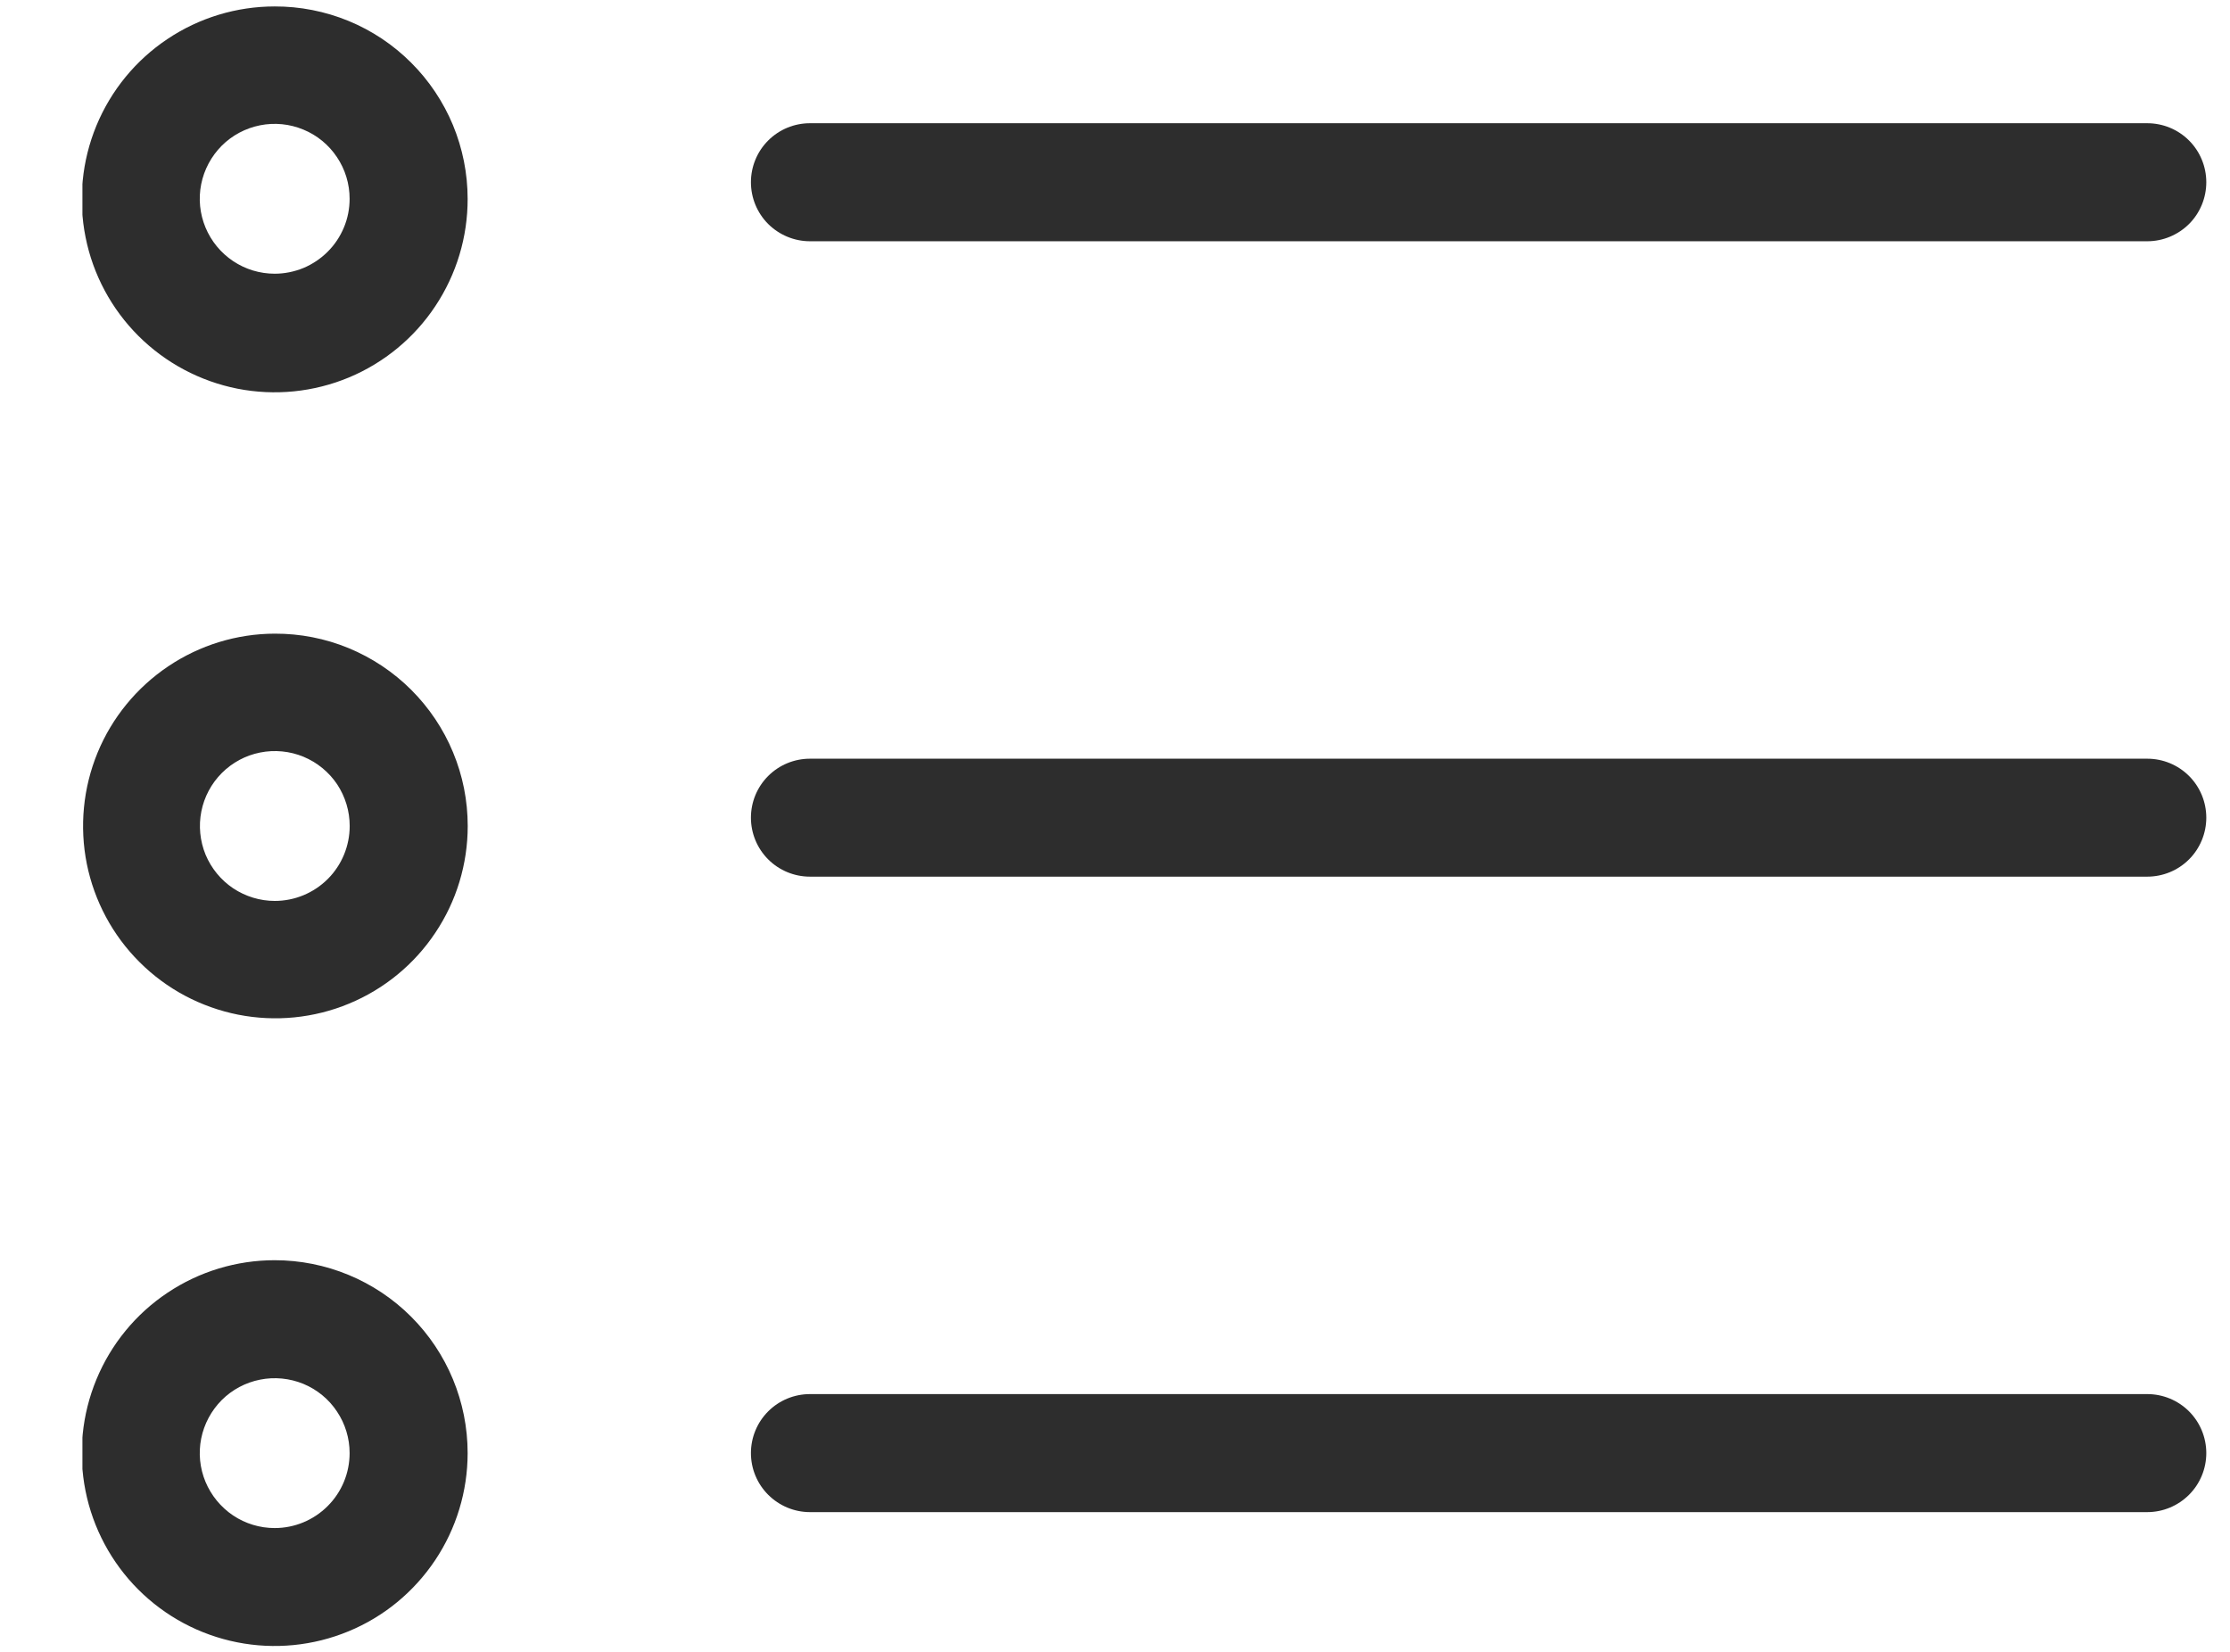 <svg width="27" height="20" viewBox="0 0 27 20" fill="none" xmlns="http://www.w3.org/2000/svg">
    <g clip-path="url(#clip0_497_9772)">
        <path d="M3.326 0.078C2.864 0.078 2.412 0.215 2.028 0.472C1.643 0.729 1.344 1.094 1.167 1.522C0.991 1.949 0.945 2.419 1.036 2.872C1.126 3.325 1.35 3.742 1.677 4.068C2.004 4.394 2.421 4.616 2.875 4.706C3.328 4.795 3.798 4.748 4.225 4.57C4.651 4.392 5.016 4.091 5.271 3.706C5.527 3.321 5.663 2.869 5.662 2.407C5.662 2.1 5.601 1.797 5.484 1.514C5.366 1.231 5.194 0.974 4.977 0.758C4.76 0.541 4.503 0.37 4.219 0.253C3.936 0.137 3.632 0.077 3.326 0.078ZM3.326 3.314C3.147 3.314 2.971 3.261 2.822 3.161C2.673 3.061 2.557 2.92 2.488 2.754C2.419 2.588 2.401 2.406 2.436 2.23C2.471 2.054 2.558 1.892 2.684 1.765C2.811 1.638 2.973 1.552 3.149 1.517C3.325 1.482 3.507 1.5 3.673 1.569C3.839 1.637 3.981 1.754 4.08 1.903C4.18 2.052 4.233 2.227 4.233 2.407C4.233 2.526 4.21 2.644 4.164 2.754C4.118 2.864 4.052 2.964 3.967 3.048C3.883 3.132 3.783 3.199 3.673 3.245C3.563 3.29 3.445 3.314 3.326 3.314Z" fill="#2D2D2D"></path>
        <path d="M3.327 7.672C2.867 7.673 2.418 7.811 2.036 8.068C1.654 8.325 1.356 8.689 1.181 9.114C1.006 9.54 0.961 10.008 1.051 10.459C1.142 10.91 1.364 11.325 1.69 11.649C2.016 11.975 2.431 12.195 2.883 12.285C3.334 12.374 3.802 12.328 4.227 12.151C4.652 11.975 5.016 11.676 5.271 11.293C5.527 10.911 5.663 10.461 5.663 10.001C5.663 9.694 5.603 9.391 5.485 9.108C5.368 8.825 5.195 8.568 4.978 8.351C4.761 8.135 4.504 7.964 4.221 7.847C3.937 7.73 3.634 7.671 3.327 7.672ZM3.327 10.908C3.148 10.908 2.972 10.854 2.823 10.755C2.674 10.655 2.558 10.513 2.489 10.348C2.421 10.182 2.403 9.999 2.438 9.823C2.473 9.648 2.559 9.486 2.686 9.359C2.813 9.232 2.974 9.146 3.15 9.111C3.326 9.076 3.509 9.094 3.674 9.162C3.84 9.231 3.982 9.347 4.082 9.496C4.181 9.646 4.234 9.821 4.234 10.001C4.234 10.241 4.139 10.472 3.969 10.642C3.799 10.812 3.568 10.908 3.327 10.908Z" fill="#2D2D2D"></path>
        <path d="M9.806 2.921H25.999C26.188 2.921 26.37 2.845 26.504 2.712C26.638 2.578 26.713 2.396 26.713 2.206C26.713 2.017 26.638 1.835 26.504 1.701C26.37 1.567 26.188 1.492 25.999 1.492H9.806C9.617 1.492 9.435 1.567 9.301 1.701C9.167 1.835 9.092 2.017 9.092 2.206C9.092 2.396 9.167 2.578 9.301 2.712C9.435 2.845 9.617 2.921 9.806 2.921Z" fill="#2D2D2D"></path>
        <path d="M25.999 9.186H9.806C9.617 9.186 9.435 9.261 9.301 9.395C9.167 9.529 9.092 9.71 9.092 9.9C9.092 10.089 9.167 10.271 9.301 10.405C9.435 10.539 9.617 10.614 9.806 10.614H25.999C26.188 10.614 26.37 10.539 26.504 10.405C26.638 10.271 26.713 10.089 26.713 9.9C26.713 9.71 26.638 9.529 26.504 9.395C26.37 9.261 26.188 9.186 25.999 9.186Z" fill="#2D2D2D"></path>
        <path d="M3.326 15.258C2.864 15.258 2.412 15.395 2.028 15.652C1.644 15.908 1.345 16.273 1.168 16.7C0.991 17.127 0.945 17.596 1.035 18.049C1.125 18.502 1.348 18.919 1.674 19.245C2.001 19.572 2.417 19.794 2.87 19.884C3.323 19.974 3.793 19.928 4.22 19.751C4.647 19.575 5.011 19.275 5.268 18.891C5.525 18.507 5.662 18.055 5.662 17.593C5.662 16.974 5.416 16.38 4.978 15.942C4.54 15.504 3.945 15.258 3.326 15.258ZM3.326 18.501C3.147 18.501 2.971 18.448 2.822 18.348C2.673 18.248 2.557 18.106 2.488 17.941C2.419 17.775 2.401 17.593 2.436 17.417C2.471 17.241 2.558 17.079 2.684 16.952C2.811 16.825 2.973 16.739 3.149 16.704C3.325 16.669 3.507 16.687 3.673 16.755C3.839 16.824 3.981 16.94 4.08 17.09C4.18 17.239 4.233 17.414 4.233 17.593C4.233 17.834 4.138 18.065 3.967 18.235C3.797 18.405 3.567 18.501 3.326 18.501Z" fill="#2D2D2D"></path>
        <path d="M25.999 16.879H9.806C9.617 16.879 9.435 16.954 9.301 17.088C9.167 17.222 9.092 17.404 9.092 17.593C9.092 17.783 9.167 17.964 9.301 18.098C9.435 18.232 9.617 18.308 9.806 18.308H25.999C26.188 18.308 26.37 18.232 26.504 18.098C26.638 17.964 26.713 17.783 26.713 17.593C26.713 17.404 26.638 17.222 26.504 17.088C26.37 16.954 26.188 16.879 25.999 16.879Z" fill="#2D2D2D"></path>
    </g>
    <defs>
        <clipPath id="clip0_497_9772">
            <rect width="25.714" height="20" fill="white" transform="translate(0.998)"></rect>
        </clipPath>
    </defs>
</svg>